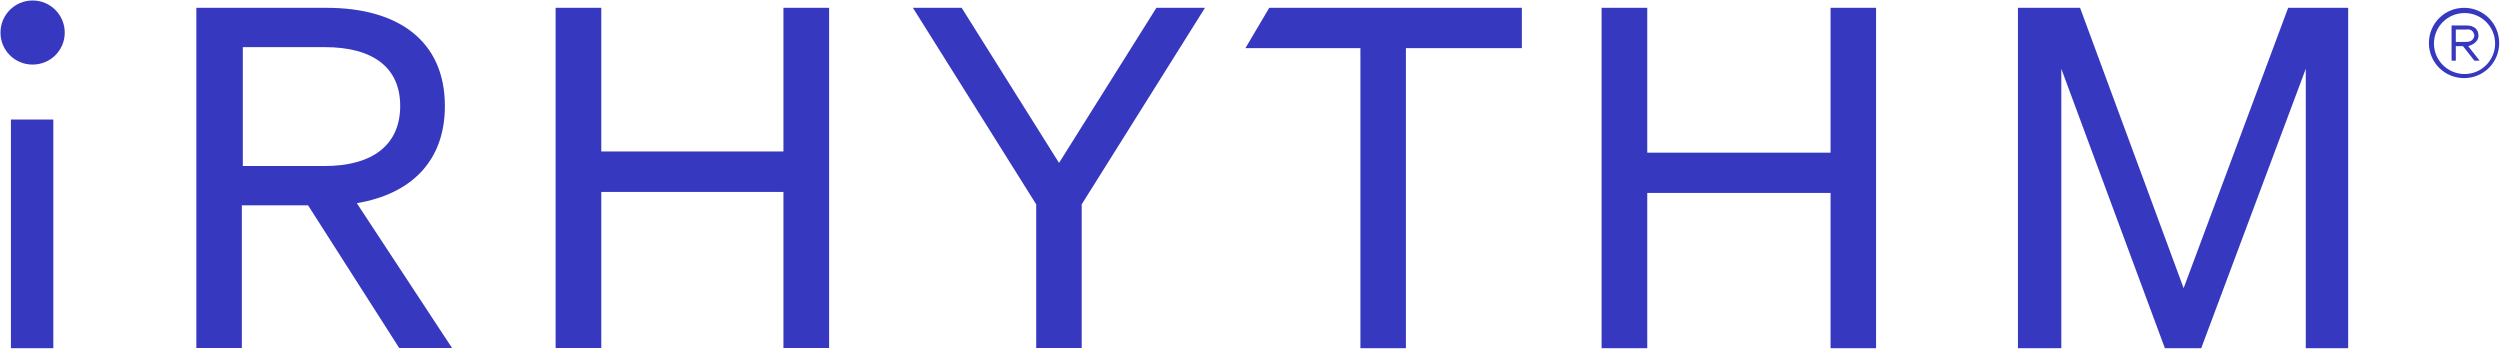 <?xml version="1.0" ?>
<svg xmlns="http://www.w3.org/2000/svg" viewBox="0 0 1533 214">
	<defs>
		<clipPath clipPathUnits="userSpaceOnUse" id="cp1">
			<path d="m-914.02-913.03h14629.93v8220.34h-14629.93z"/>
		</clipPath>
	</defs>
	<style>
		.s0 { fill: #3738c0 } 
	</style>
	<g id="Clip-Path: Page 1" clip-path="url(#cp1)">
		<g id="Page 1">
			<path id="Path 11" fill-rule="evenodd" class="s0" d="m6.7 73.3h26v140.2h-26zm13.3-33.7c-10.9 0-19.7-8.7-19.7-19.6 0-10.9 8.8-19.7 19.7-19.7 10.9 0 19.7 8.8 19.7 19.7 0 10.9-8.8 19.6-19.7 19.6zm257.2 173.8h-32.4l-55.9-87.5h-40.6v87.5h-27.9v-208.6h80c43.8 0 72.4 20.3 72.4 60.2 0 33.6-20.4 53.9-54 59.6zm-78.1-111.6c29.8 0 46.3-13.3 46.3-36.8 0-23.5-16.5-36.1-46.3-36.1h-50.2v72.9zm309.3-97v208.6h-28v-95.7h-111.7v95.7h-28v-208.6h28v88.1h111.7v-88.1zm200.7 0h29.8l-75.6 120.5v88.1h-27.9v-88.1l-75.6-120.5h29.9l59.7 95.1zm153 24.7v184h-27.9v-184h-70.5l14.6-24.7h154.9v24.7zm288.3-24.7v208.7h-27.9v-95.2h-112.4v95.2h-28v-208.7h28v88.8h112.4v-88.8zm177.1 208.7l-63.5-171.3v171.3h-26.6v-208.7h38.1l63.5 171.9 64.1-171.9h36.8v208.7h-26v-171.3l-64.1 171.3zm183.5-165.6c-12 0-21.6-9.6-21.6-21.5 0-12 9.6-21.6 21.6-21.6 11.9 0 21.5 9.6 21.5 21.6 0 11.9-9.6 21.5-21.5 21.5zm19-21.2c0-10.4-8.4-18.7-18.7-18.7-10.4 0-18.8 8.3-18.8 18.7 0 10.3 8.4 18.7 18.8 18.7 10.3 0 18.7-8.4 18.7-18.7zm-12.7 10.5l-7-8.9h-4.4v8.9h-2.6v-21.6h8.9c5.1 0 7.6 2.5 7.6 6.3 0 3.8-3.8 5.7-6.3 6.4l7 8.9zm-5.1-19.1h-6.3v7.6h6.3q4.4 0 5.1-3.8-0.7-4.4-5.1-3.8z"/>
		</g>
	</g>
</svg>